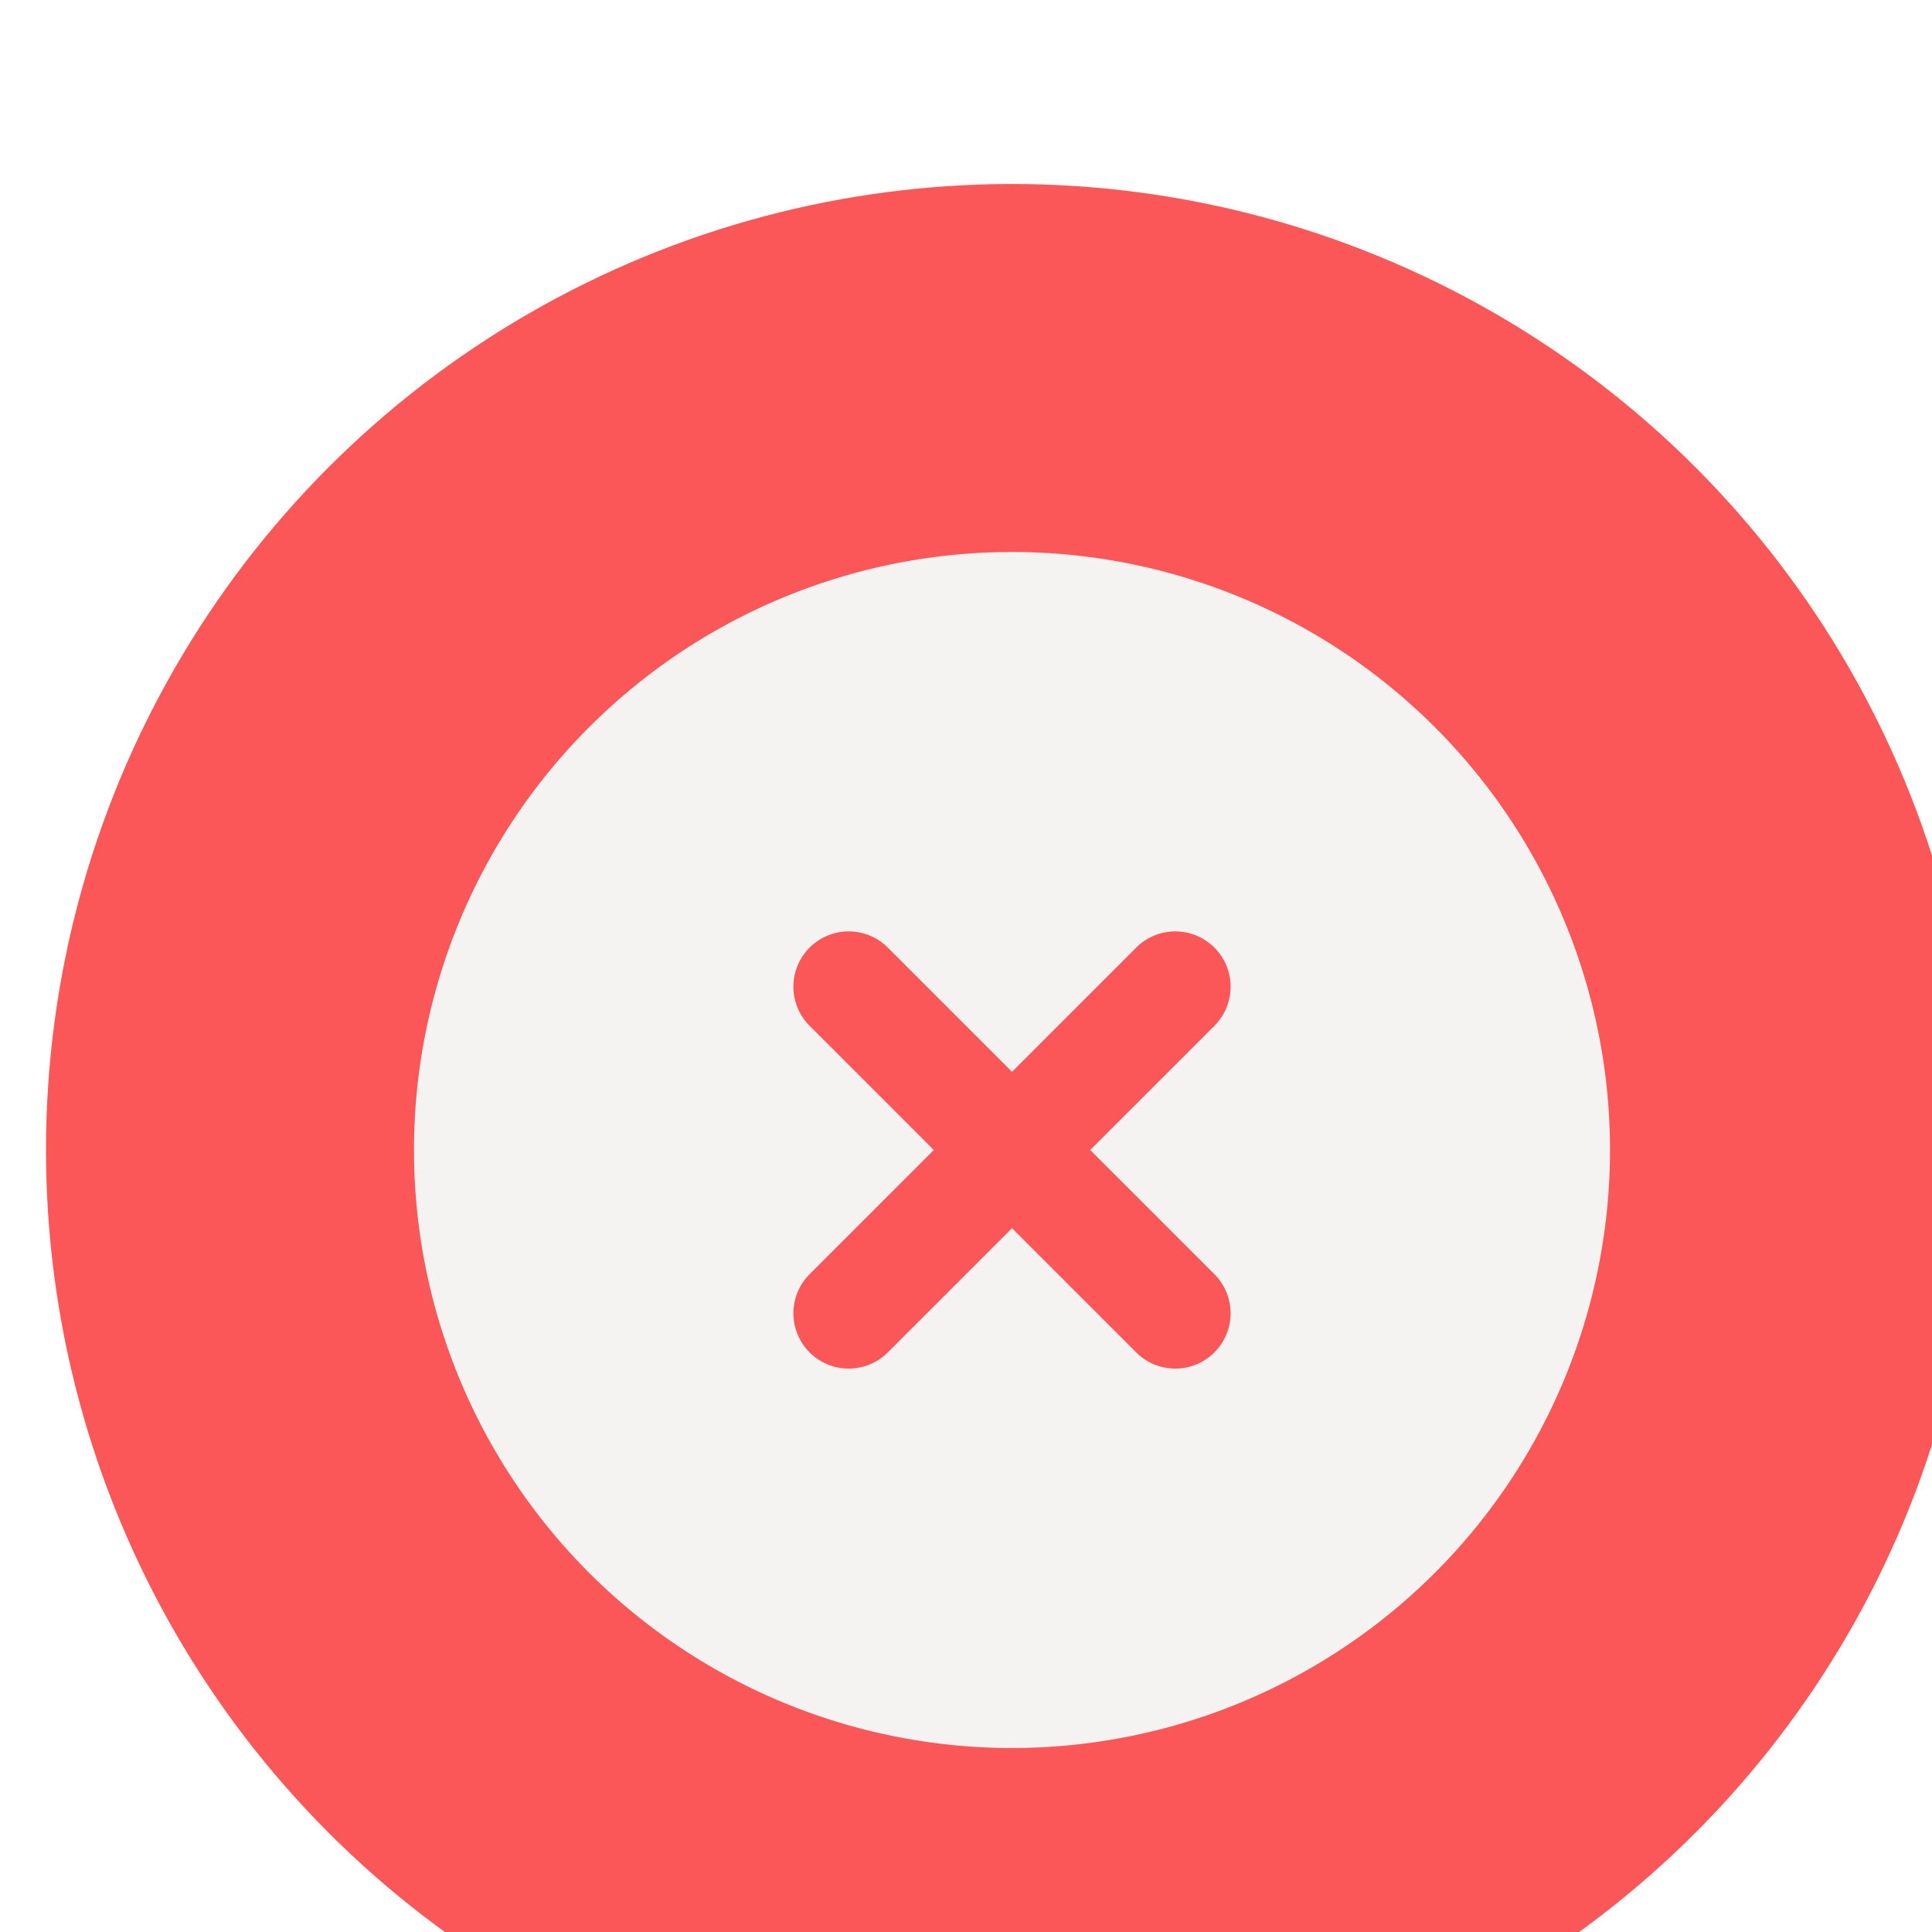 <svg xmlns="http://www.w3.org/2000/svg" fill="none" width="42" height="42"><g filter="url(#a)" transform="translate(-8 -5)"><circle cx="29" cy="26" fill="#fb5758" r="21"/><path fill-rule="evenodd" d="M29 13a13 13 0 1 0 0 26 13 13 0 0 0 0-26zm4.4 10.3a1.2 1.2 0 0 0-1.7-1.7L29 24.3l-2.7-2.7a1.2 1.2 0 1 0-1.7 1.7l2.7 2.7-2.7 2.7a1.2 1.2 0 1 0 1.7 1.7l2.7-2.7 2.7 2.7a1.2 1.2 0 0 0 1.7-1.7L30.7 26Z" fill="#f5f3f2"/></g><defs><filter id="a" x="0" y="0" width="60" height="60" filterUnits="userSpaceOnUse" color-interpolation-filters="sRGB"><feFlood flood-opacity="0" result="A"/><feColorMatrix in="SourceAlpha" values="0 0 0 0 0 0 0 0 0 0 0 0 0 0 0 0 0 0 127 0" result="B"/><feOffset dx="1" dy="4"/><feGaussianBlur stdDeviation="4.5"/><feComposite in2="B" operator="out"/><feColorMatrix values="0 0 0 0 0.258 0 0 0 0 0.258 0 0 0 0 0.258 0 0 0 0.24 0"/><feBlend in2="A"/><feBlend in="SourceGraphic"/></filter></defs></svg>